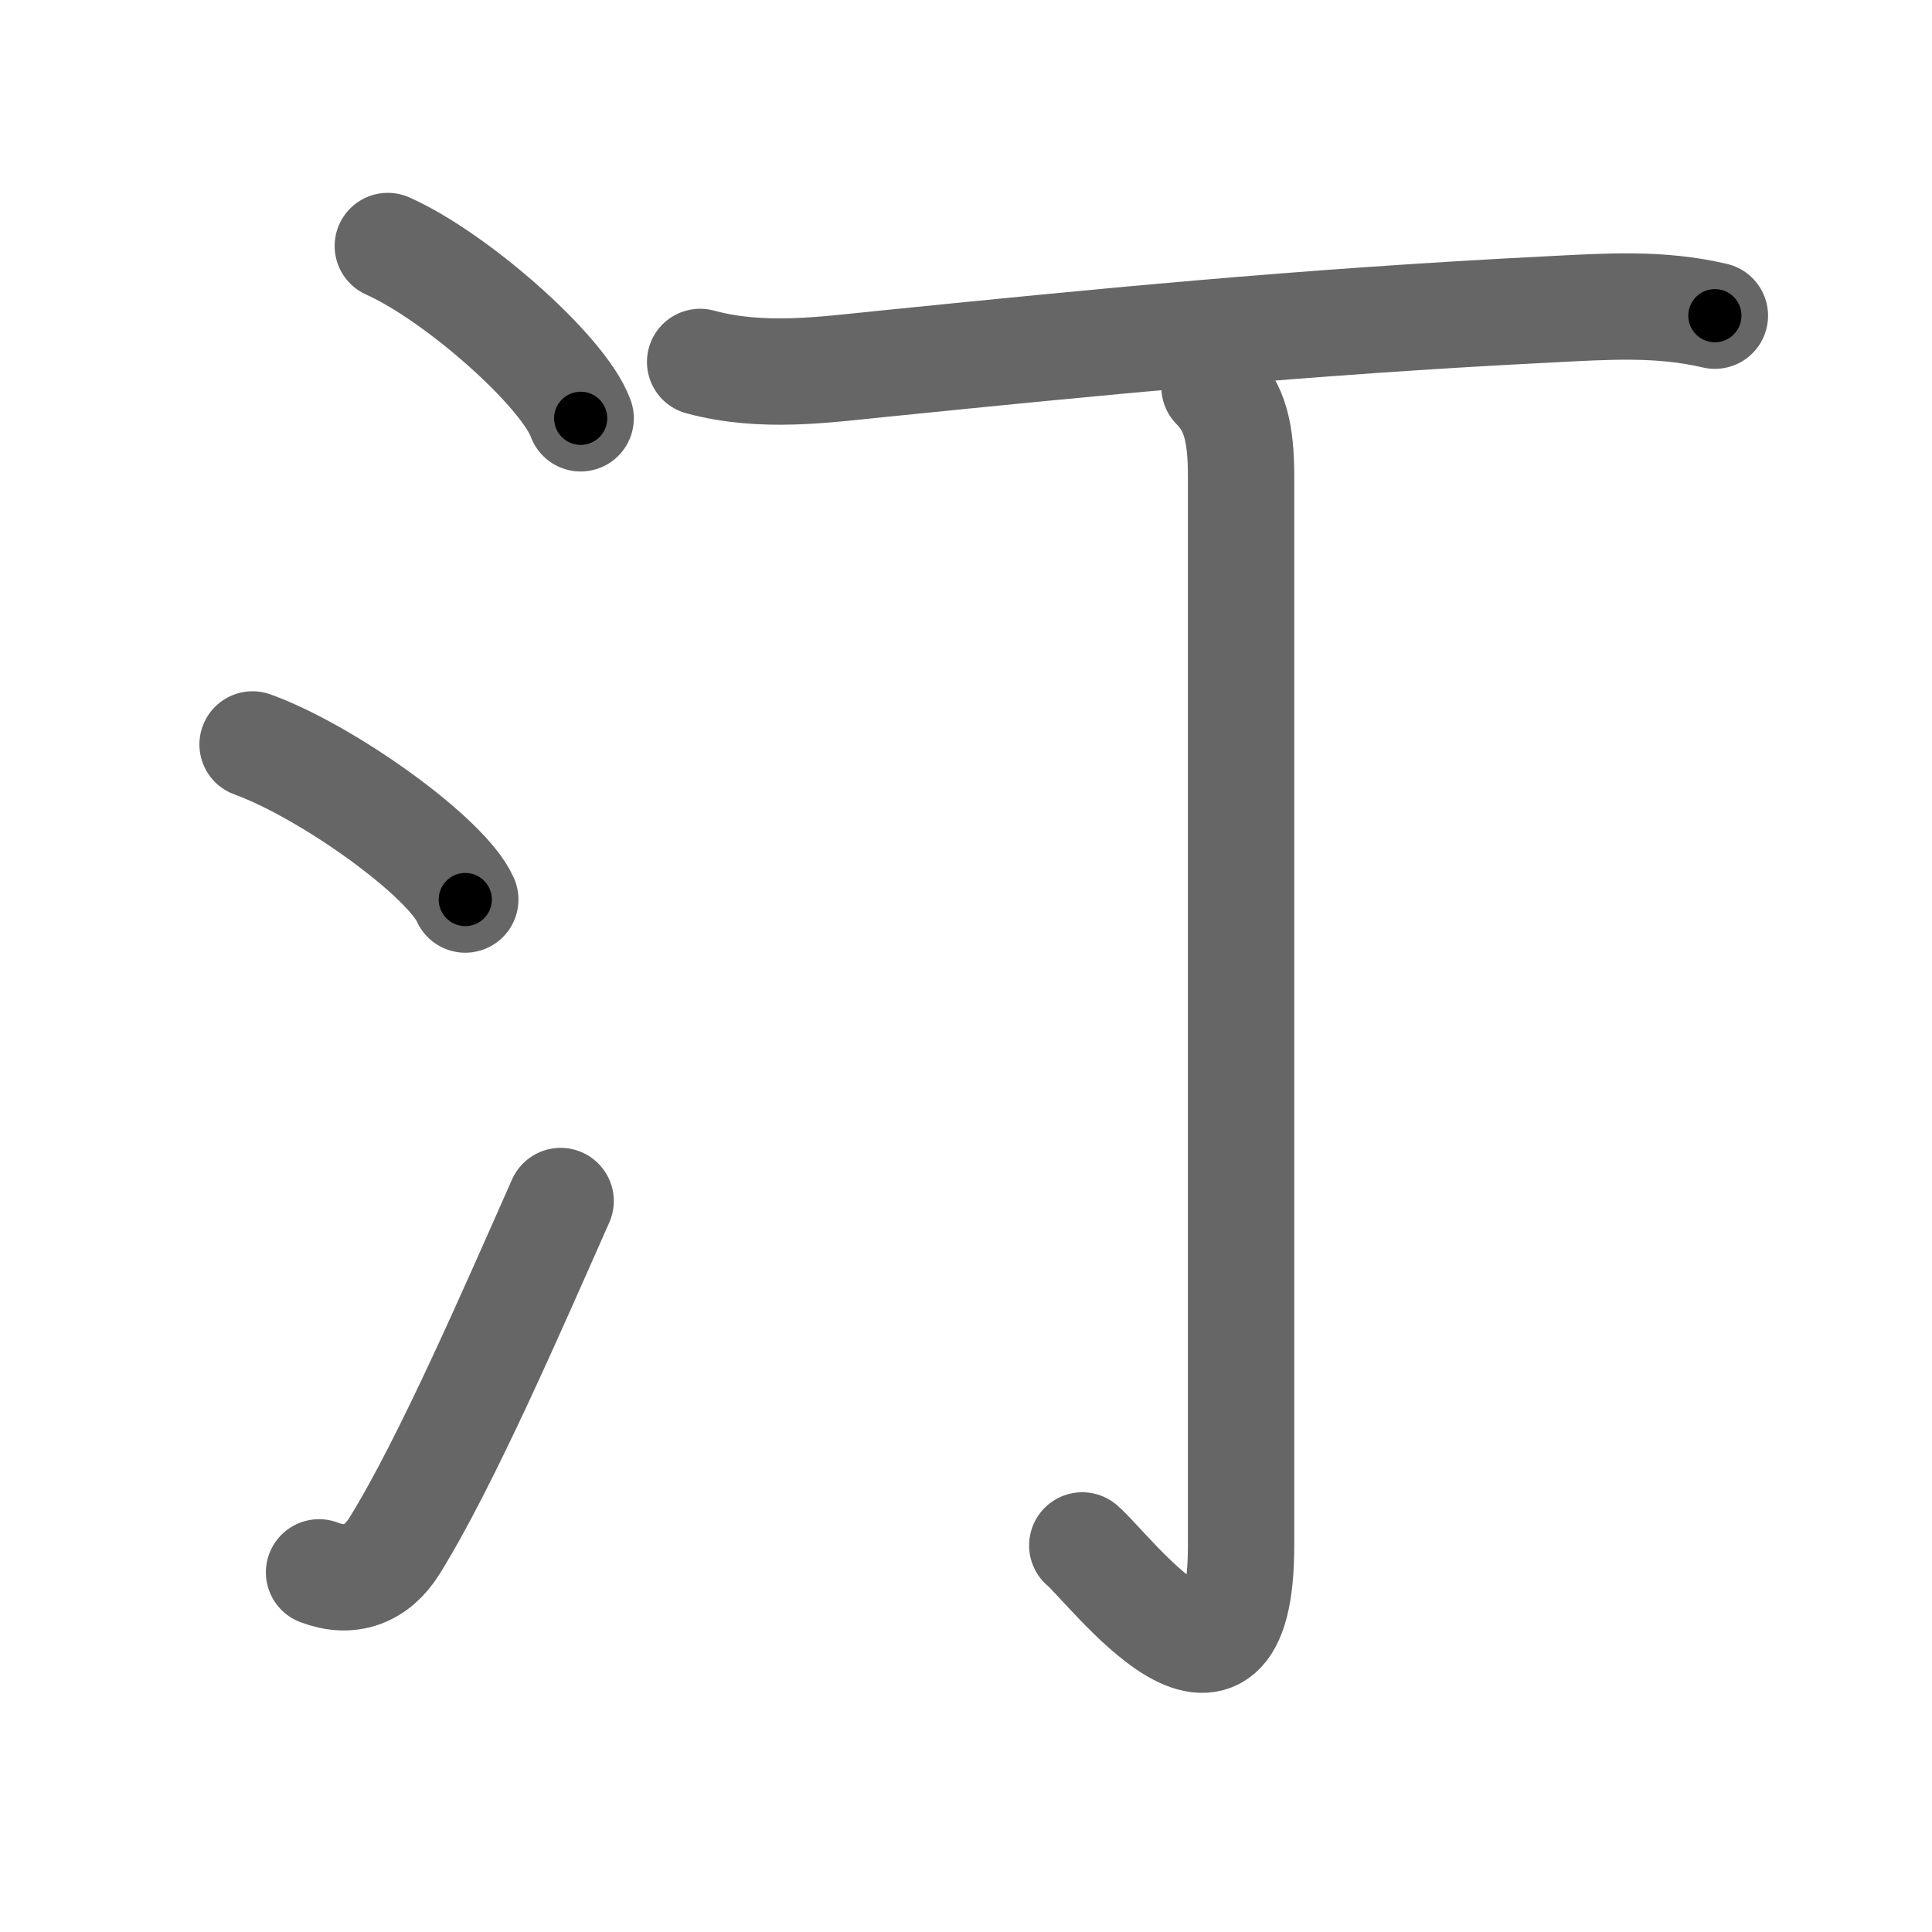 <svg xmlns="http://www.w3.org/2000/svg" width="109" height="109" viewBox="0 0 109 109" id="6c40"><g fill="none" stroke="#666" stroke-width="6" stroke-linecap="round" stroke-linejoin="round"><g><g><path d="M21.88,13.88c3.84,1.71,9.91,7.05,10.88,9.72" /><path d="M14.25,42c4.24,1.54,10.94,6.35,12,8.75" /><path d="M18,88.71c1.75,0.67,3.26,0.11,4.26-1.5c2.92-4.7,6.71-13.45,9.37-19.45" /></g><g><g><path d="M39.5,20.42c3.5,0.95,7.05,0.43,10.25,0.11c11.96-1.21,23.74-2.38,37.75-3.08c3.15-0.16,6.16-0.37,9.25,0.36" /></g><g><path d="M68.52,21.83c1.14,1.14,1.5,2.54,1.5,5.06c0,14.67,0,55.11,0,60.3c0,11.31-7.46,1.26-8.96,0" /></g></g></g></g><g fill="none" stroke="#000" stroke-width="3" stroke-linecap="round" stroke-linejoin="round"><path d="M21.88,13.88c3.84,1.71,9.91,7.05,10.88,9.72" stroke-dasharray="14.801" stroke-dashoffset="14.801"><animate attributeName="stroke-dashoffset" values="14.801;14.801;0" dur="0.148s" fill="freeze" begin="0s;6c40.click" /></path><path d="M14.25,42c4.24,1.54,10.94,6.35,12,8.75" stroke-dasharray="15.055" stroke-dashoffset="15.055"><animate attributeName="stroke-dashoffset" values="15.055" fill="freeze" begin="6c40.click" /><animate attributeName="stroke-dashoffset" values="15.055;15.055;0" keyTimes="0;0.495;1" dur="0.299s" fill="freeze" begin="0s;6c40.click" /></path><path d="M18,88.71c1.75,0.67,3.26,0.11,4.26-1.5c2.92-4.7,6.71-13.45,9.37-19.45" stroke-dasharray="26.566" stroke-dashoffset="26.566"><animate attributeName="stroke-dashoffset" values="26.566" fill="freeze" begin="6c40.click" /><animate attributeName="stroke-dashoffset" values="26.566;26.566;0" keyTimes="0;0.529;1" dur="0.565s" fill="freeze" begin="0s;6c40.click" /></path><path d="M39.5,20.42c3.5,0.95,7.05,0.43,10.25,0.11c11.96-1.21,23.74-2.38,37.75-3.08c3.15-0.16,6.16-0.37,9.25,0.36" stroke-dasharray="57.488" stroke-dashoffset="57.488"><animate attributeName="stroke-dashoffset" values="57.488" fill="freeze" begin="6c40.click" /><animate attributeName="stroke-dashoffset" values="57.488;57.488;0" keyTimes="0;0.496;1" dur="1.14s" fill="freeze" begin="0s;6c40.click" /></path><path d="M68.52,21.83c1.14,1.14,1.5,2.54,1.5,5.06c0,14.67,0,55.11,0,60.3c0,11.31-7.46,1.26-8.96,0" stroke-dasharray="80.812" stroke-dashoffset="80.812"><animate attributeName="stroke-dashoffset" values="80.812" fill="freeze" begin="6c40.click" /><animate attributeName="stroke-dashoffset" values="80.812;80.812;0" keyTimes="0;0.652;1" dur="1.748s" fill="freeze" begin="0s;6c40.click" /></path></g></svg>
